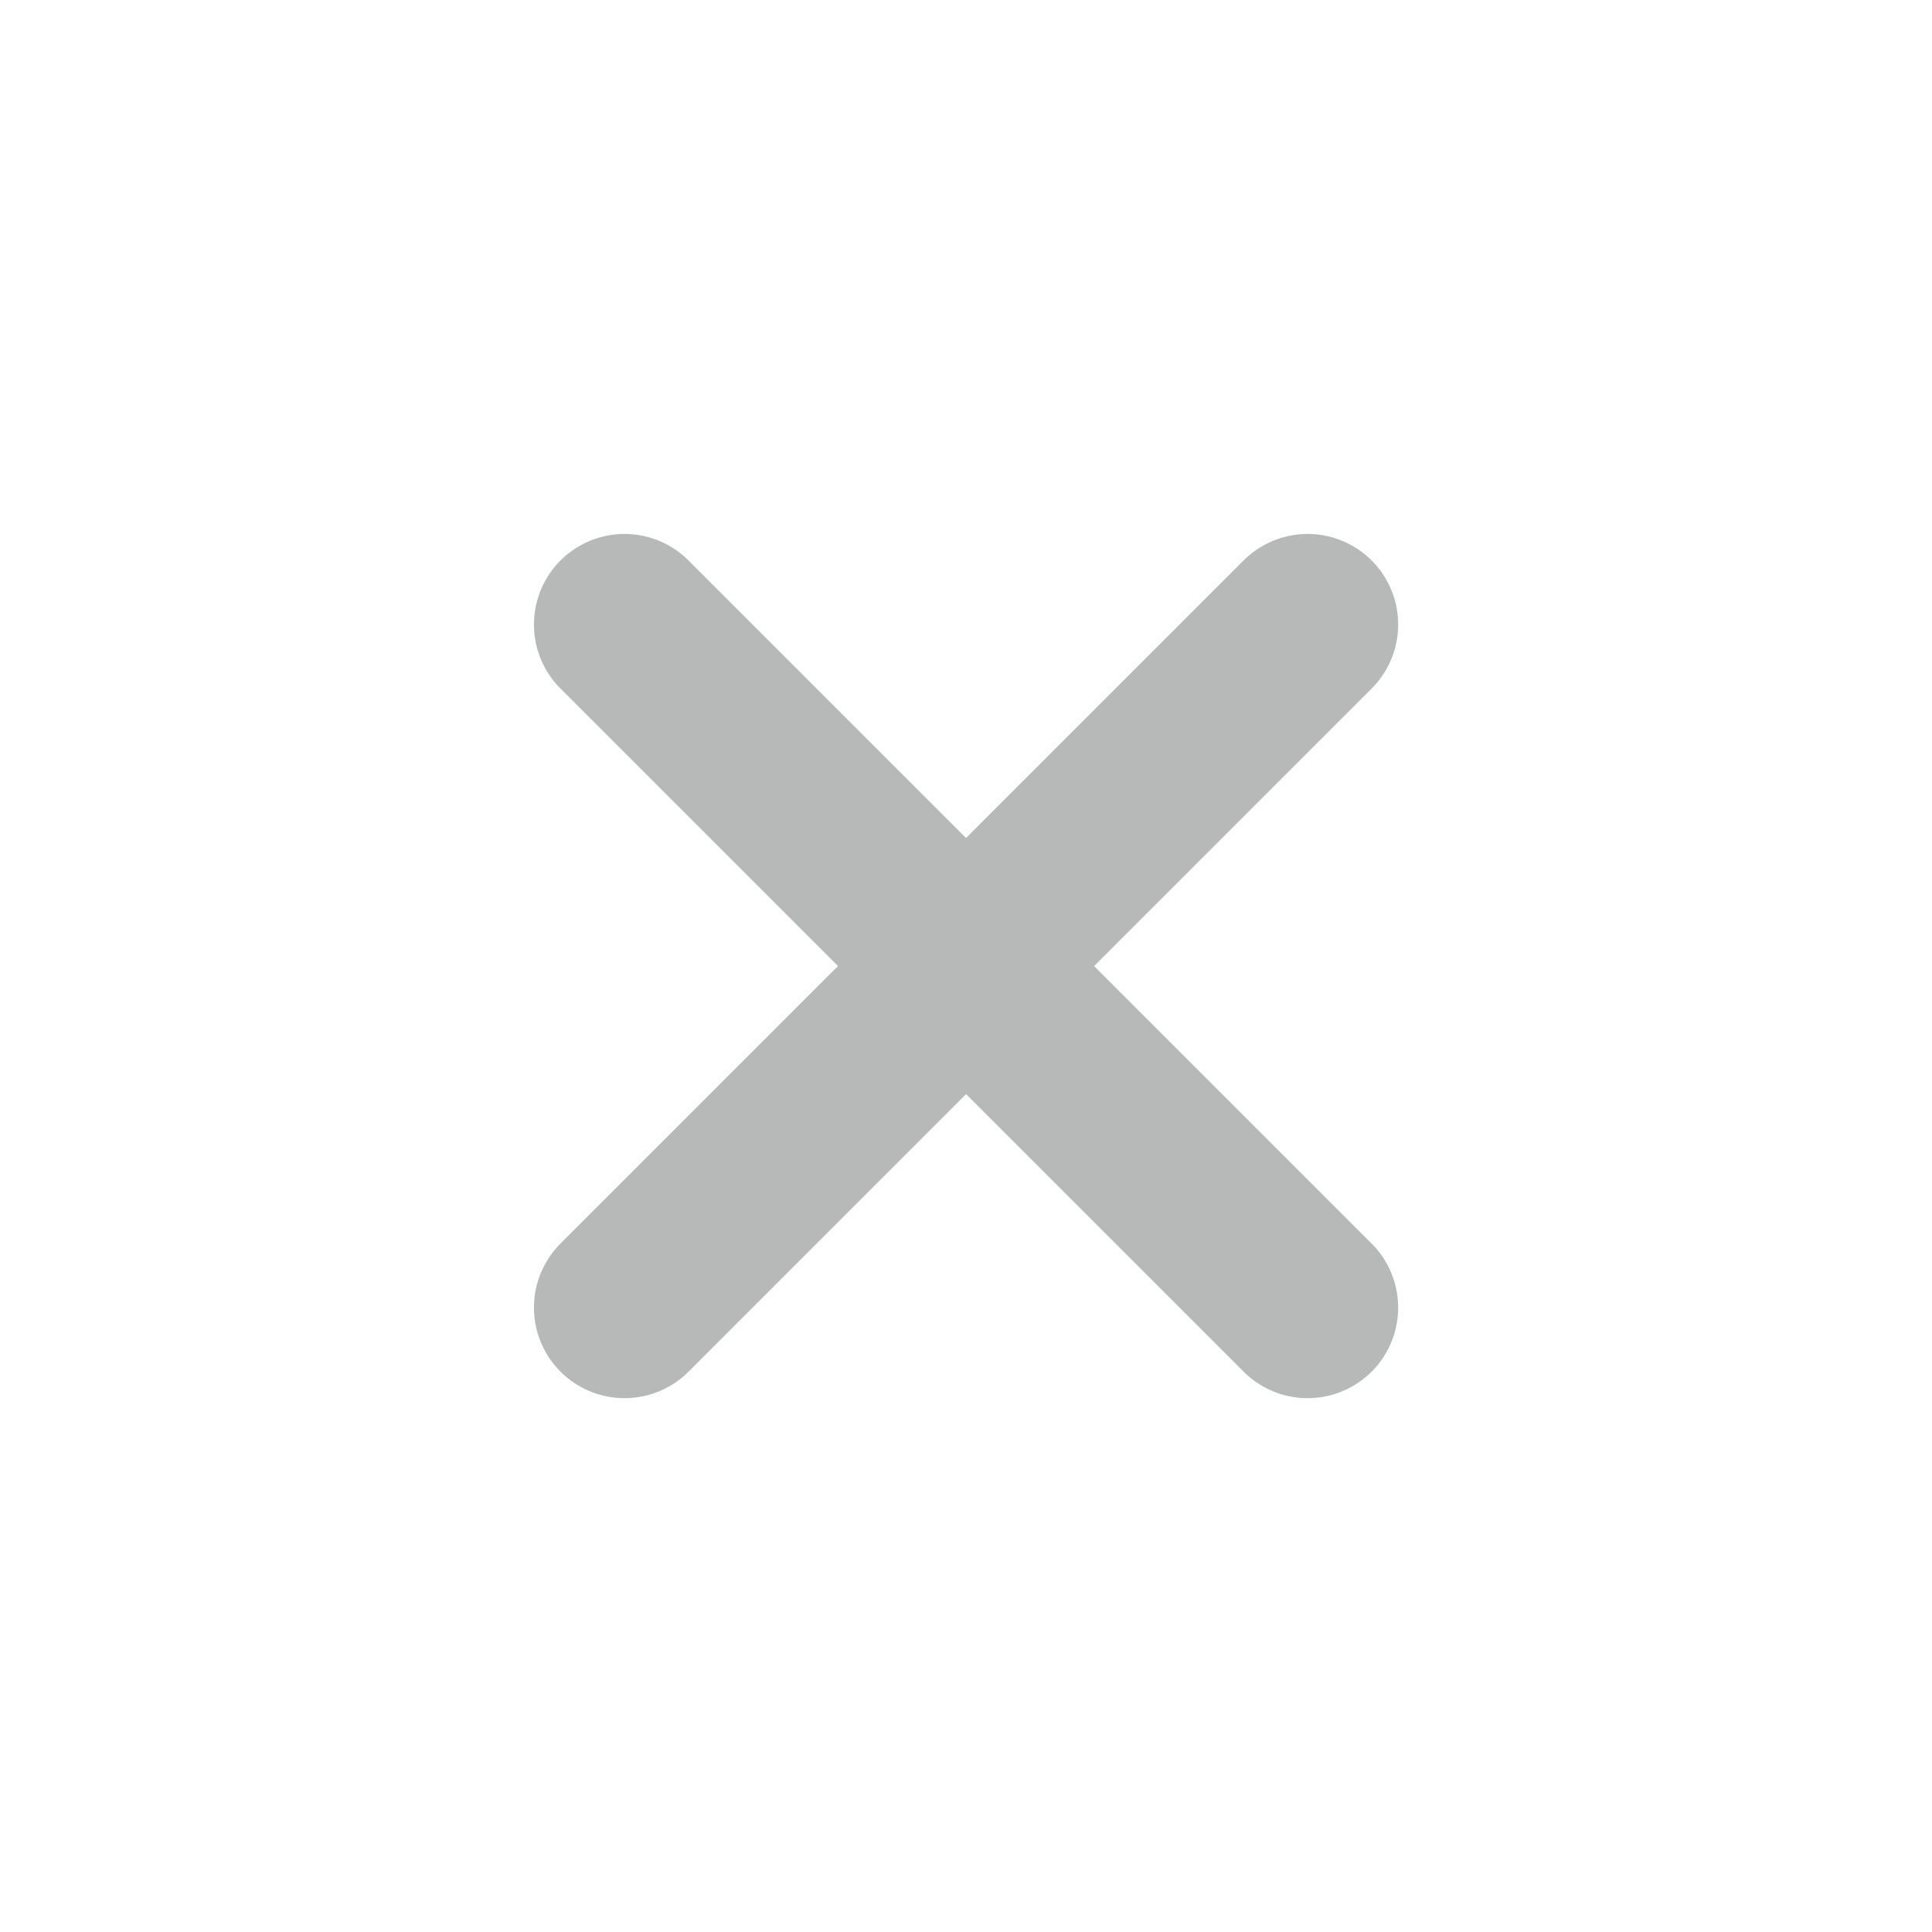 <svg width="16" height="16" viewBox="0 0 16 16" fill="none" xmlns="http://www.w3.org/2000/svg">
<g opacity="0.3">
<path d="M10.829 5.172L5.172 10.829M10.829 10.829L5.172 5.172" stroke="#0B150F" stroke-width="1.5" stroke-linecap="round" stroke-linejoin="round"/>
</g>
</svg>
